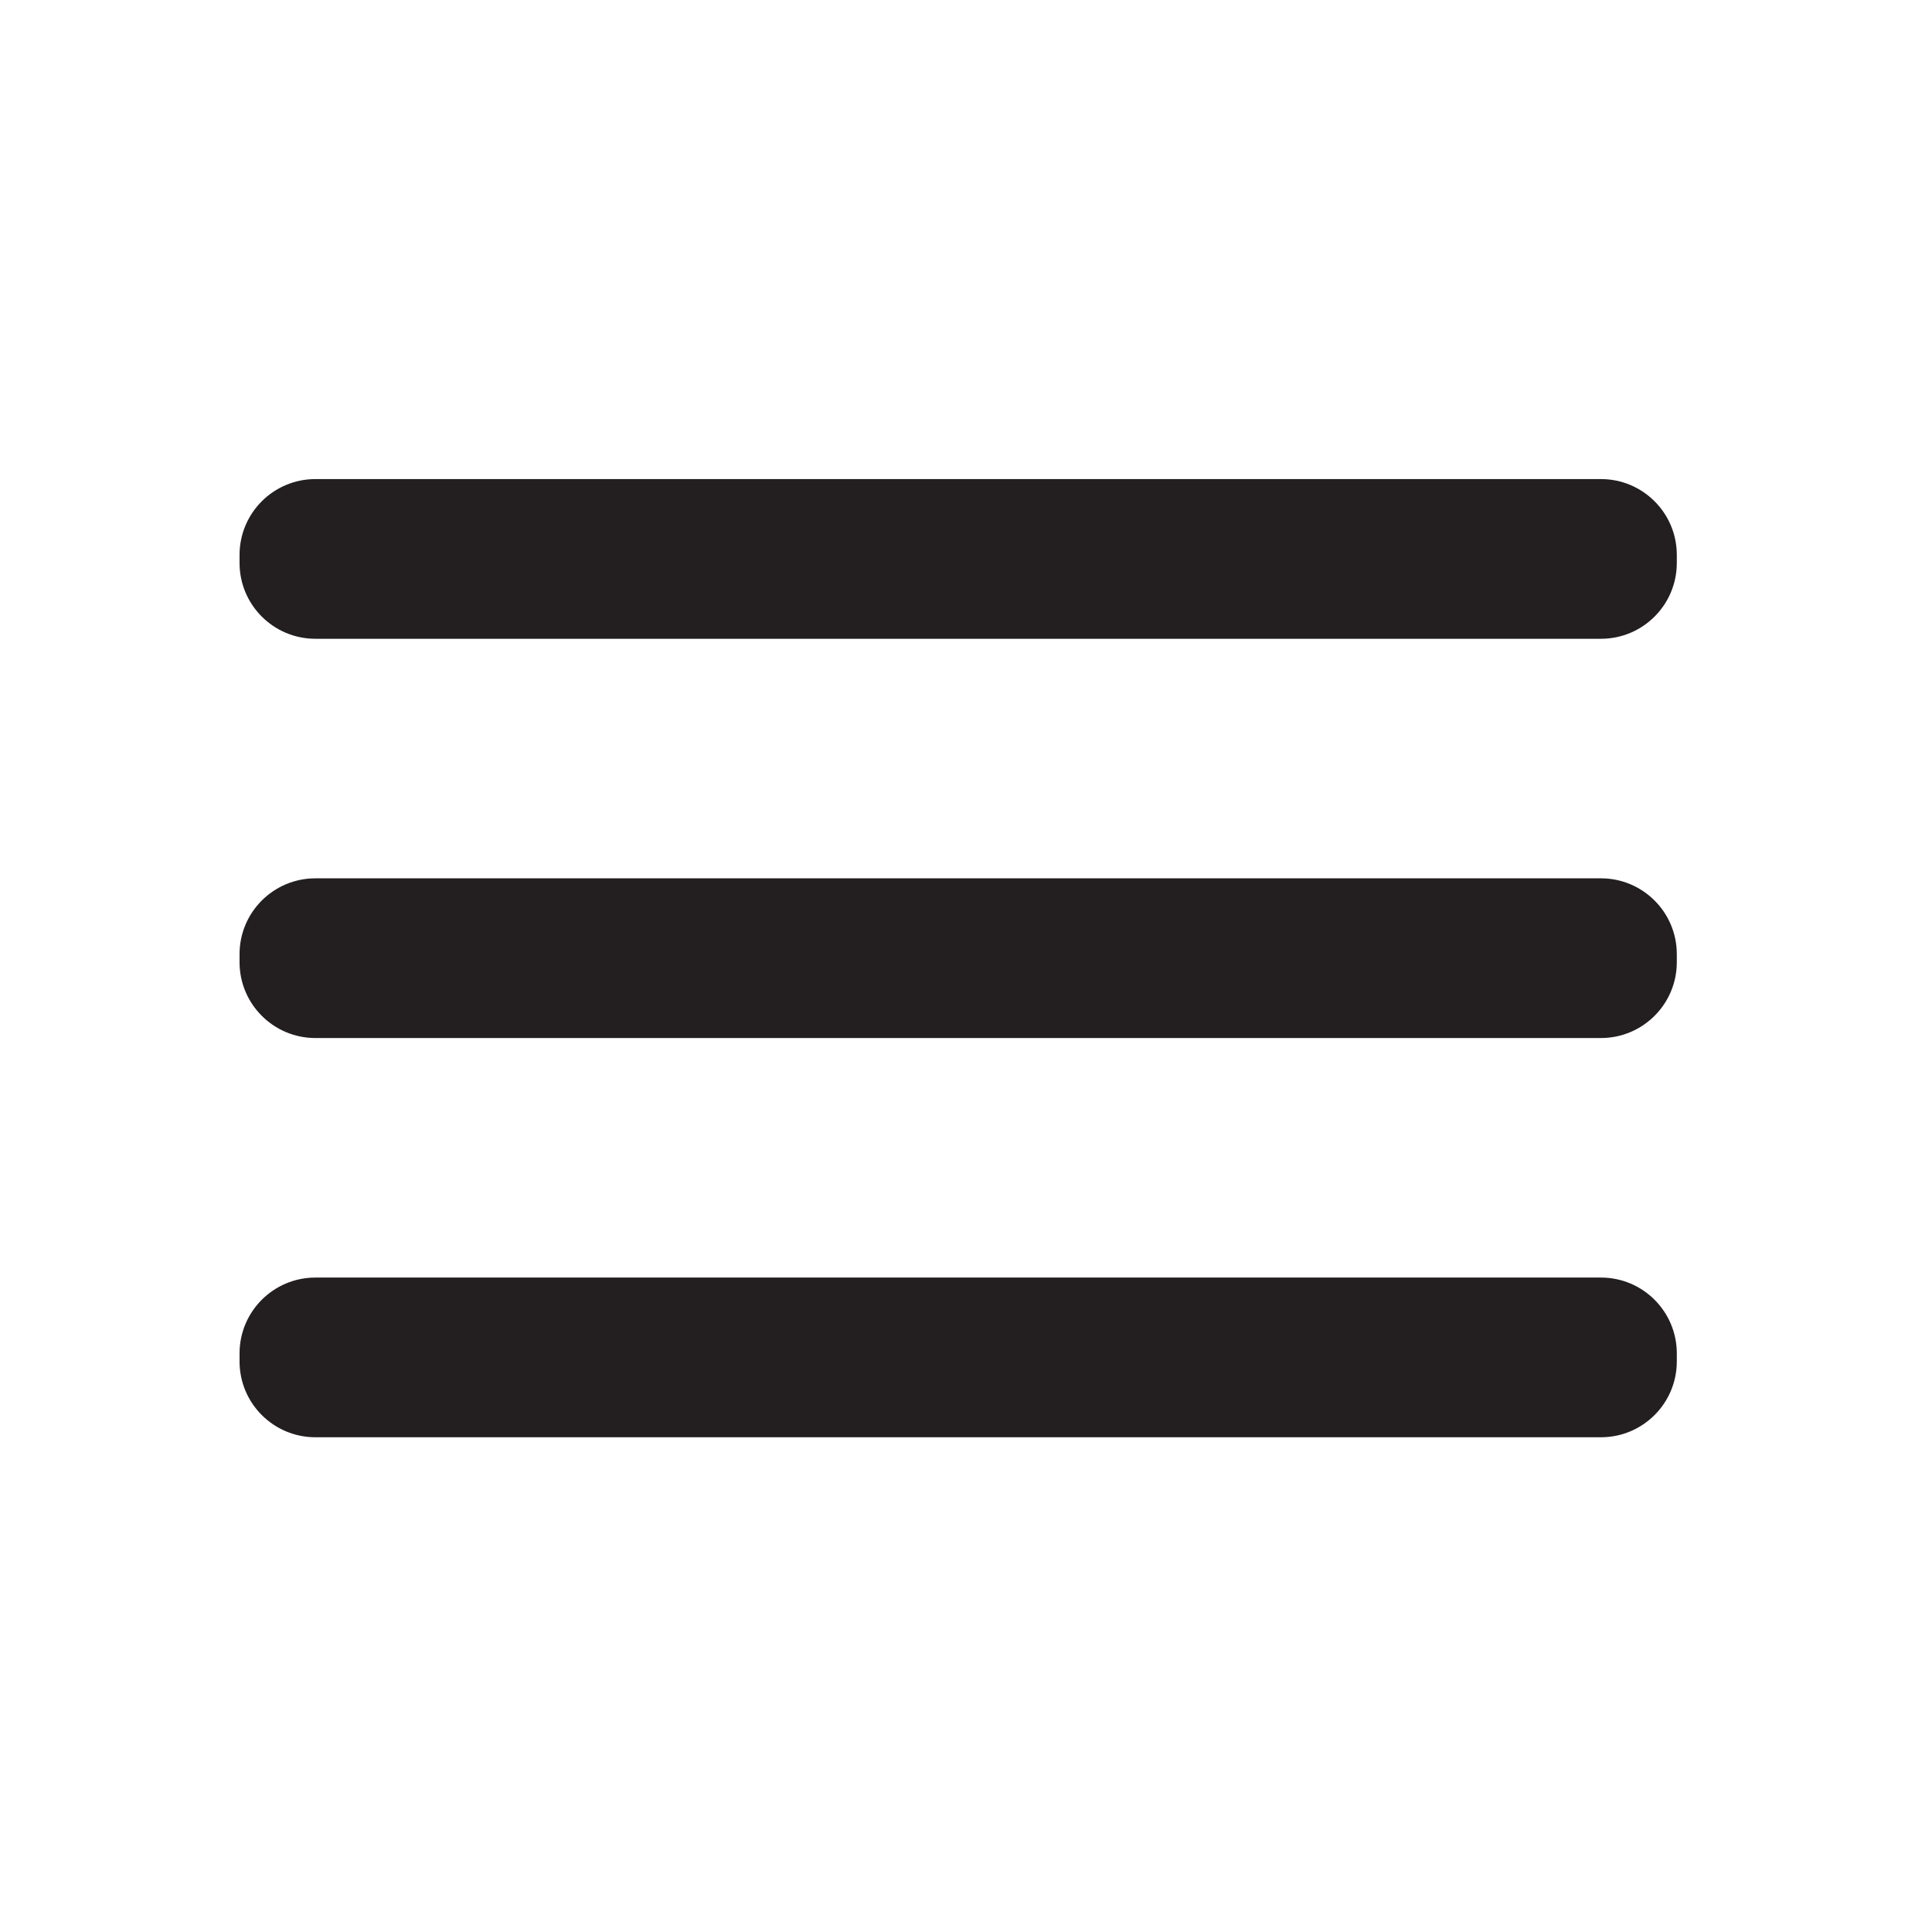 <svg width="103" height="103" viewBox="0 0 103 103" fill="none" xmlns="http://www.w3.org/2000/svg">
<path d="M85.351 46.826H16.815C14.581 46.826 12.771 48.636 12.771 50.87V51.296C12.771 53.529 14.581 55.34 16.815 55.34H85.351C87.584 55.34 89.395 53.529 89.395 51.296V50.87C89.395 48.636 87.584 46.826 85.351 46.826Z" fill="#231F20"/>
<path d="M85.351 68.11H16.815C14.581 68.11 12.771 69.921 12.771 72.154V72.58C12.771 74.814 14.581 76.624 16.815 76.624H85.351C87.584 76.624 89.395 74.814 89.395 72.58V72.154C89.395 69.921 87.584 68.11 85.351 68.11Z" fill="#231F20"/>
<path d="M85.351 25.541H16.815C14.581 25.541 12.771 27.352 12.771 29.585V30.011C12.771 32.245 14.581 34.055 16.815 34.055H85.351C87.584 34.055 89.395 32.245 89.395 30.011V29.585C89.395 27.352 87.584 25.541 85.351 25.541Z" fill="#231F20"/>
</svg>
